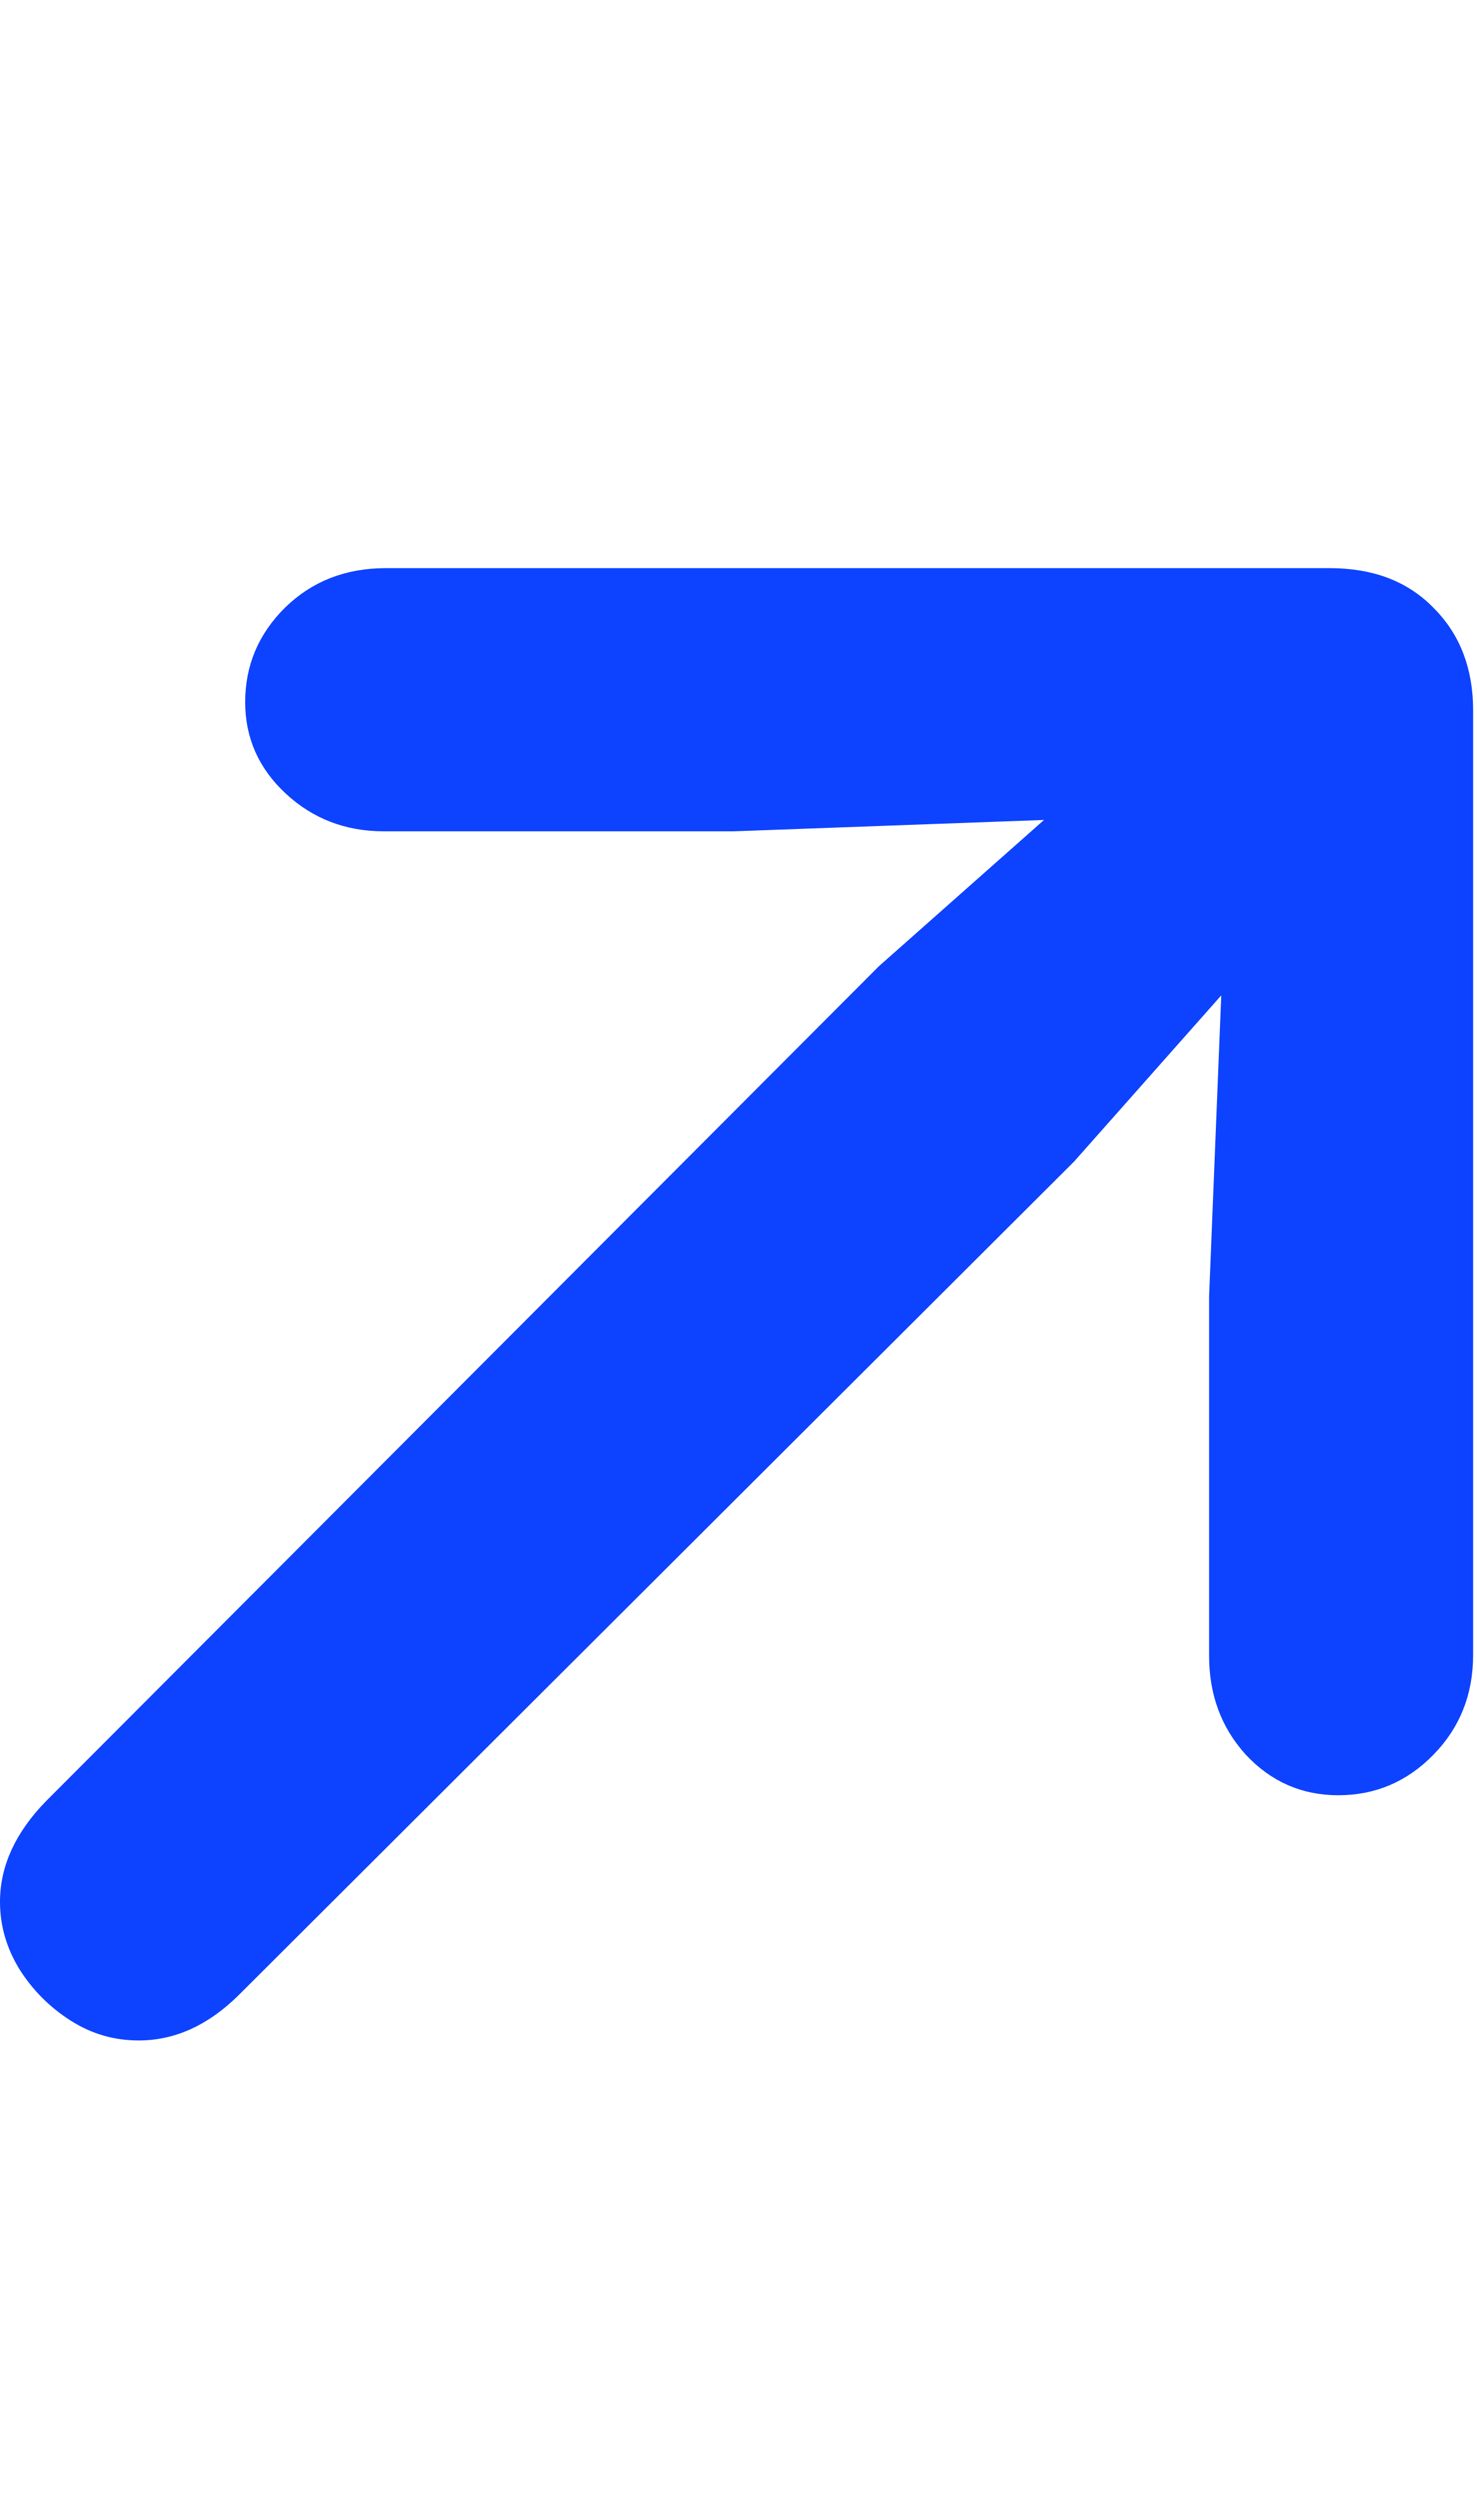 <svg width="13" height="22" viewBox="0 0 13 22" fill="none" xmlns="http://www.w3.org/2000/svg">
<path d="M12.966 14.562V6.253C12.966 5.883 12.85 5.581 12.617 5.349C12.39 5.116 12.086 5 11.704 5H3.395C3.041 5 2.745 5.116 2.507 5.349C2.274 5.581 2.158 5.858 2.158 6.179C2.158 6.494 2.277 6.763 2.515 6.984C2.753 7.205 3.041 7.316 3.378 7.316H6.458L9.189 7.216L7.736 8.503L0.407 15.849C0.136 16.126 0 16.422 0 16.737C0 16.948 0.058 17.147 0.174 17.335C0.291 17.518 0.44 17.667 0.623 17.783C0.805 17.899 1.004 17.957 1.22 17.957C1.541 17.957 1.837 17.822 2.108 17.551L9.455 10.221L10.749 8.76L10.642 11.408V14.571C10.642 14.914 10.749 15.204 10.965 15.442C11.187 15.68 11.458 15.799 11.779 15.799C12.105 15.799 12.385 15.68 12.617 15.442C12.85 15.204 12.966 14.911 12.966 14.562Z" fill="#0D42FF"/>
</svg>
